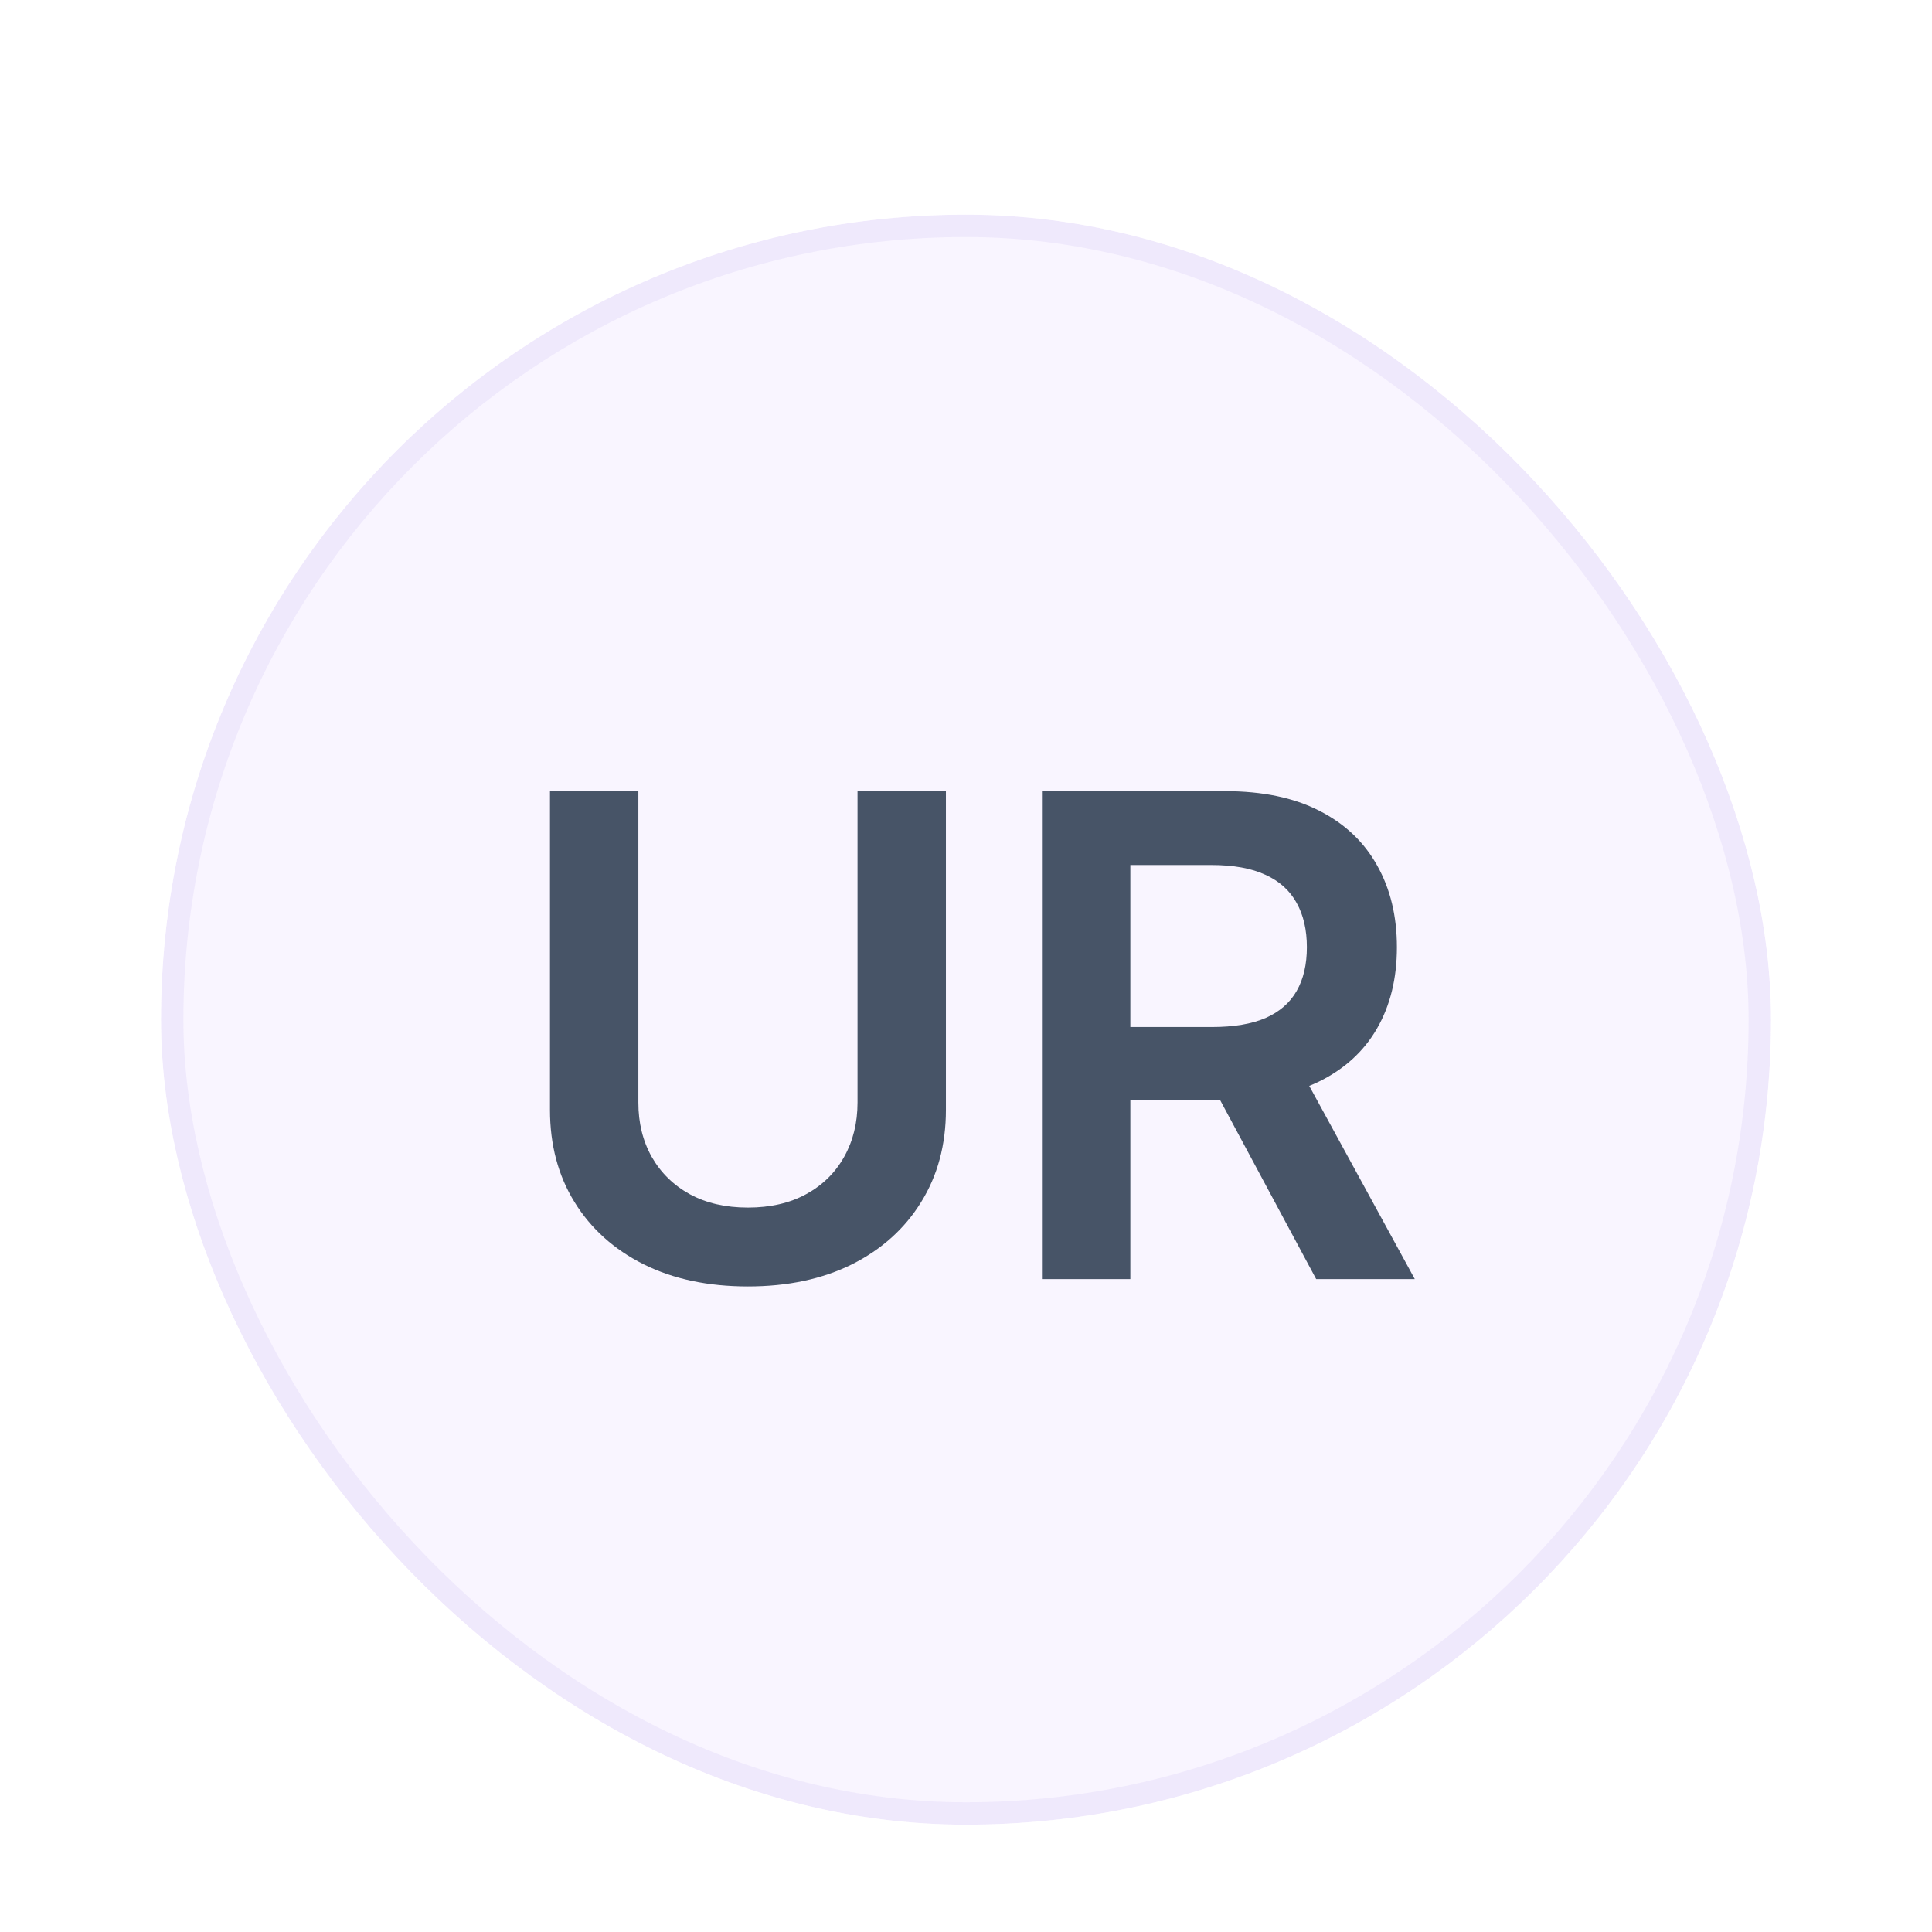 <svg width="48" height="48" viewBox="0 0 48 48" fill="none" xmlns="http://www.w3.org/2000/svg">
<g filter="url(#filter0_dd_218_73688)">
<g clip-path="url(#clip0_218_73688)">
<rect x="4" y="2" width="40" height="40" rx="20" fill="#F9F5FF"/>
<g opacity="0.08">
<rect x="4.278" y="2.278" width="39.444" height="39.444" rx="19.722" stroke="#7F56D9" stroke-width="0.556"/>
</g>
<path d="M21.305 16.323H23.501V24.242C23.501 25.11 23.295 25.874 22.885 26.533C22.479 27.192 21.907 27.707 21.169 28.078C20.431 28.445 19.569 28.628 18.582 28.628C17.592 28.628 16.728 28.445 15.99 28.078C15.252 27.707 14.68 27.192 14.274 26.533C13.867 25.874 13.664 25.11 13.664 24.242V16.323H15.86V24.059C15.86 24.564 15.97 25.014 16.191 25.408C16.416 25.803 16.732 26.113 17.138 26.337C17.545 26.558 18.026 26.669 18.582 26.669C19.139 26.669 19.62 26.558 20.026 26.337C20.437 26.113 20.752 25.803 20.973 25.408C21.194 25.014 21.305 24.564 21.305 24.059V16.323ZM25.887 28.445V16.323H30.433C31.364 16.323 32.145 16.485 32.776 16.809C33.412 17.132 33.891 17.586 34.215 18.17C34.542 18.75 34.706 19.427 34.706 20.2C34.706 20.977 34.54 21.652 34.209 22.224C33.881 22.792 33.398 23.232 32.759 23.544C32.12 23.852 31.334 24.006 30.403 24.006H27.166V22.183H30.107C30.652 22.183 31.098 22.108 31.445 21.958C31.792 21.804 32.048 21.581 32.214 21.289C32.384 20.993 32.469 20.63 32.469 20.2C32.469 19.77 32.384 19.403 32.214 19.099C32.045 18.791 31.786 18.558 31.439 18.401C31.092 18.239 30.644 18.158 30.095 18.158H28.083V28.445H25.887ZM32.149 22.952L35.15 28.445H32.7L29.752 22.952H32.149Z" fill="#475467"/>
</g>
</g>
<defs>
<filter id="filter0_dd_218_73688" x="0.667" y="0.889" width="46.667" height="46.667" filterUnits="userSpaceOnUse" color-interpolation-filters="sRGB">
<feFlood flood-opacity="0" result="BackgroundImageFix"/>
<feColorMatrix in="SourceAlpha" type="matrix" values="0 0 0 0 0 0 0 0 0 0 0 0 0 0 0 0 0 0 127 0" result="hardAlpha"/>
<feMorphology radius="1.111" operator="erode" in="SourceAlpha" result="effect1_dropShadow_218_73688"/>
<feOffset dy="1.111"/>
<feGaussianBlur stdDeviation="1.111"/>
<feColorMatrix type="matrix" values="0 0 0 0 0.063 0 0 0 0 0.094 0 0 0 0 0.157 0 0 0 0.06 0"/>
<feBlend mode="normal" in2="BackgroundImageFix" result="effect1_dropShadow_218_73688"/>
<feColorMatrix in="SourceAlpha" type="matrix" values="0 0 0 0 0 0 0 0 0 0 0 0 0 0 0 0 0 0 127 0" result="hardAlpha"/>
<feMorphology radius="1.111" operator="erode" in="SourceAlpha" result="effect2_dropShadow_218_73688"/>
<feOffset dy="2.222"/>
<feGaussianBlur stdDeviation="2.222"/>
<feColorMatrix type="matrix" values="0 0 0 0 0.063 0 0 0 0 0.094 0 0 0 0 0.157 0 0 0 0.1 0"/>
<feBlend mode="normal" in2="effect1_dropShadow_218_73688" result="effect2_dropShadow_218_73688"/>
<feBlend mode="normal" in="SourceGraphic" in2="effect2_dropShadow_218_73688" result="shape"/>
</filter>
<clipPath id="clip0_218_73688">
<rect x="4" y="2" width="40" height="40" rx="20" fill="white"/>
</clipPath>
</defs>
</svg>
